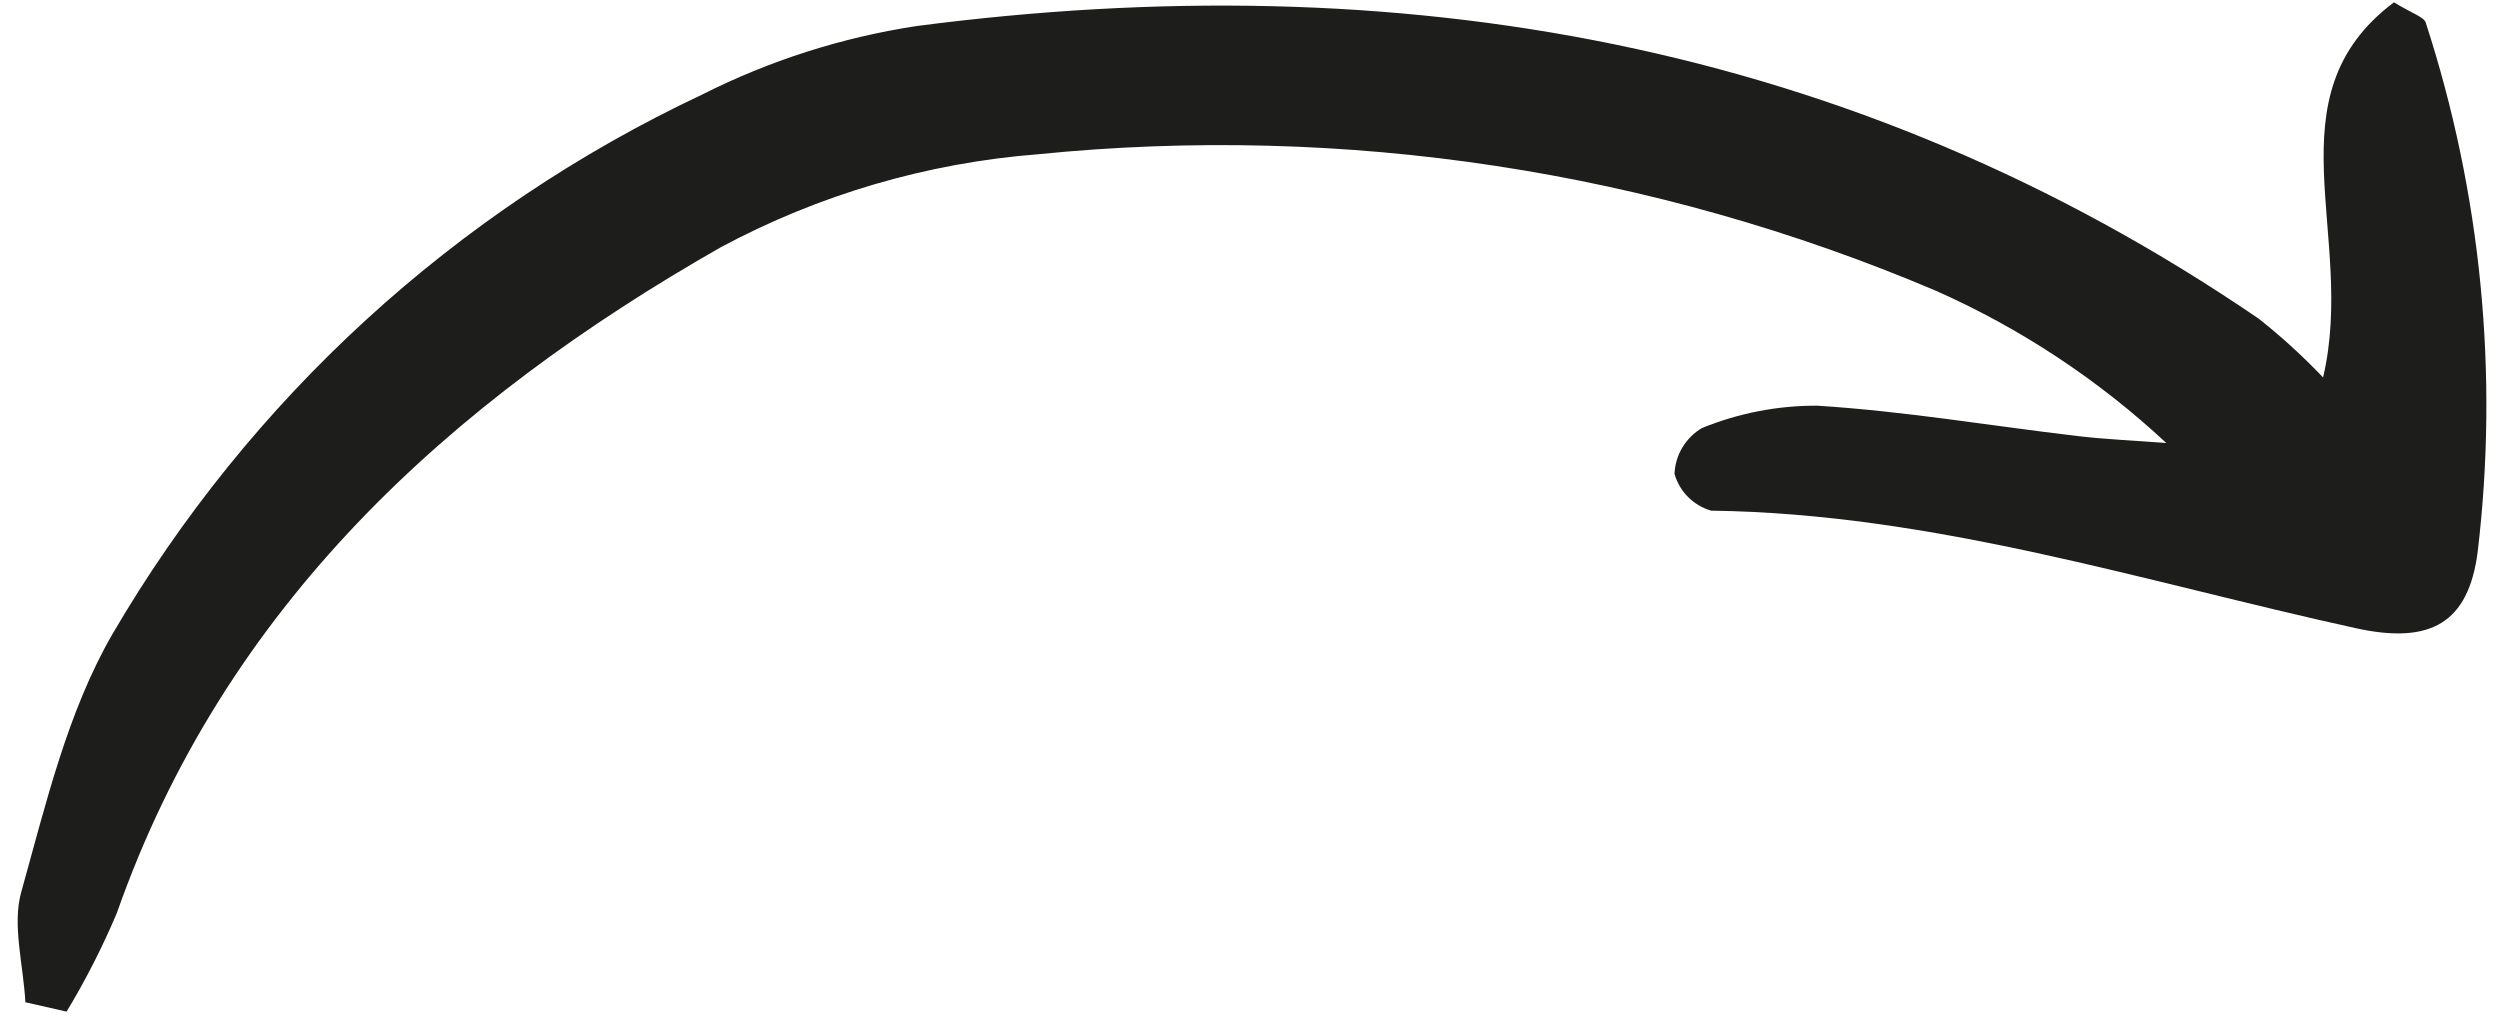 <svg width="114" height="47" viewBox="0 0 114 47" fill="none" xmlns="http://www.w3.org/2000/svg">
<path d="M3.037 46.13C3.906 44.69 4.671 43.189 5.326 41.64C10.245 27.635 20.482 18.339 32.859 11.279C37.338 8.876 42.267 7.43 47.335 7.034C61.287 5.633 75.367 7.774 88.273 13.257C92.139 14.972 95.691 17.319 98.784 20.203C97.432 20.093 96.074 20.043 94.731 19.883C90.775 19.417 86.832 18.747 82.858 18.499C81.058 18.492 79.273 18.839 77.607 19.52C77.241 19.736 76.935 20.04 76.716 20.405C76.498 20.769 76.375 21.183 76.357 21.607C76.47 22.006 76.683 22.369 76.975 22.663C77.268 22.956 77.63 23.171 78.028 23.286C88.178 23.42 97.713 26.515 107.436 28.648C110.837 29.395 112.562 28.406 112.981 25.172C113.951 17.05 113.144 8.814 110.615 1.036C110.539 0.775 110.039 0.639 109.164 0.106C103.428 4.416 107.46 10.729 105.932 17.211C105.019 16.251 104.04 15.357 103.002 14.535C84.434 1.856 63.766 -1.675 41.79 1.188C38.385 1.708 35.083 2.764 32.008 4.317C20.762 9.611 11.387 18.192 5.121 28.926C3.081 32.458 2.094 36.648 0.979 40.641C0.538 42.149 1.071 44.008 1.156 45.703L3.037 46.13Z" fill="#1D1D1B"/>
</svg>
